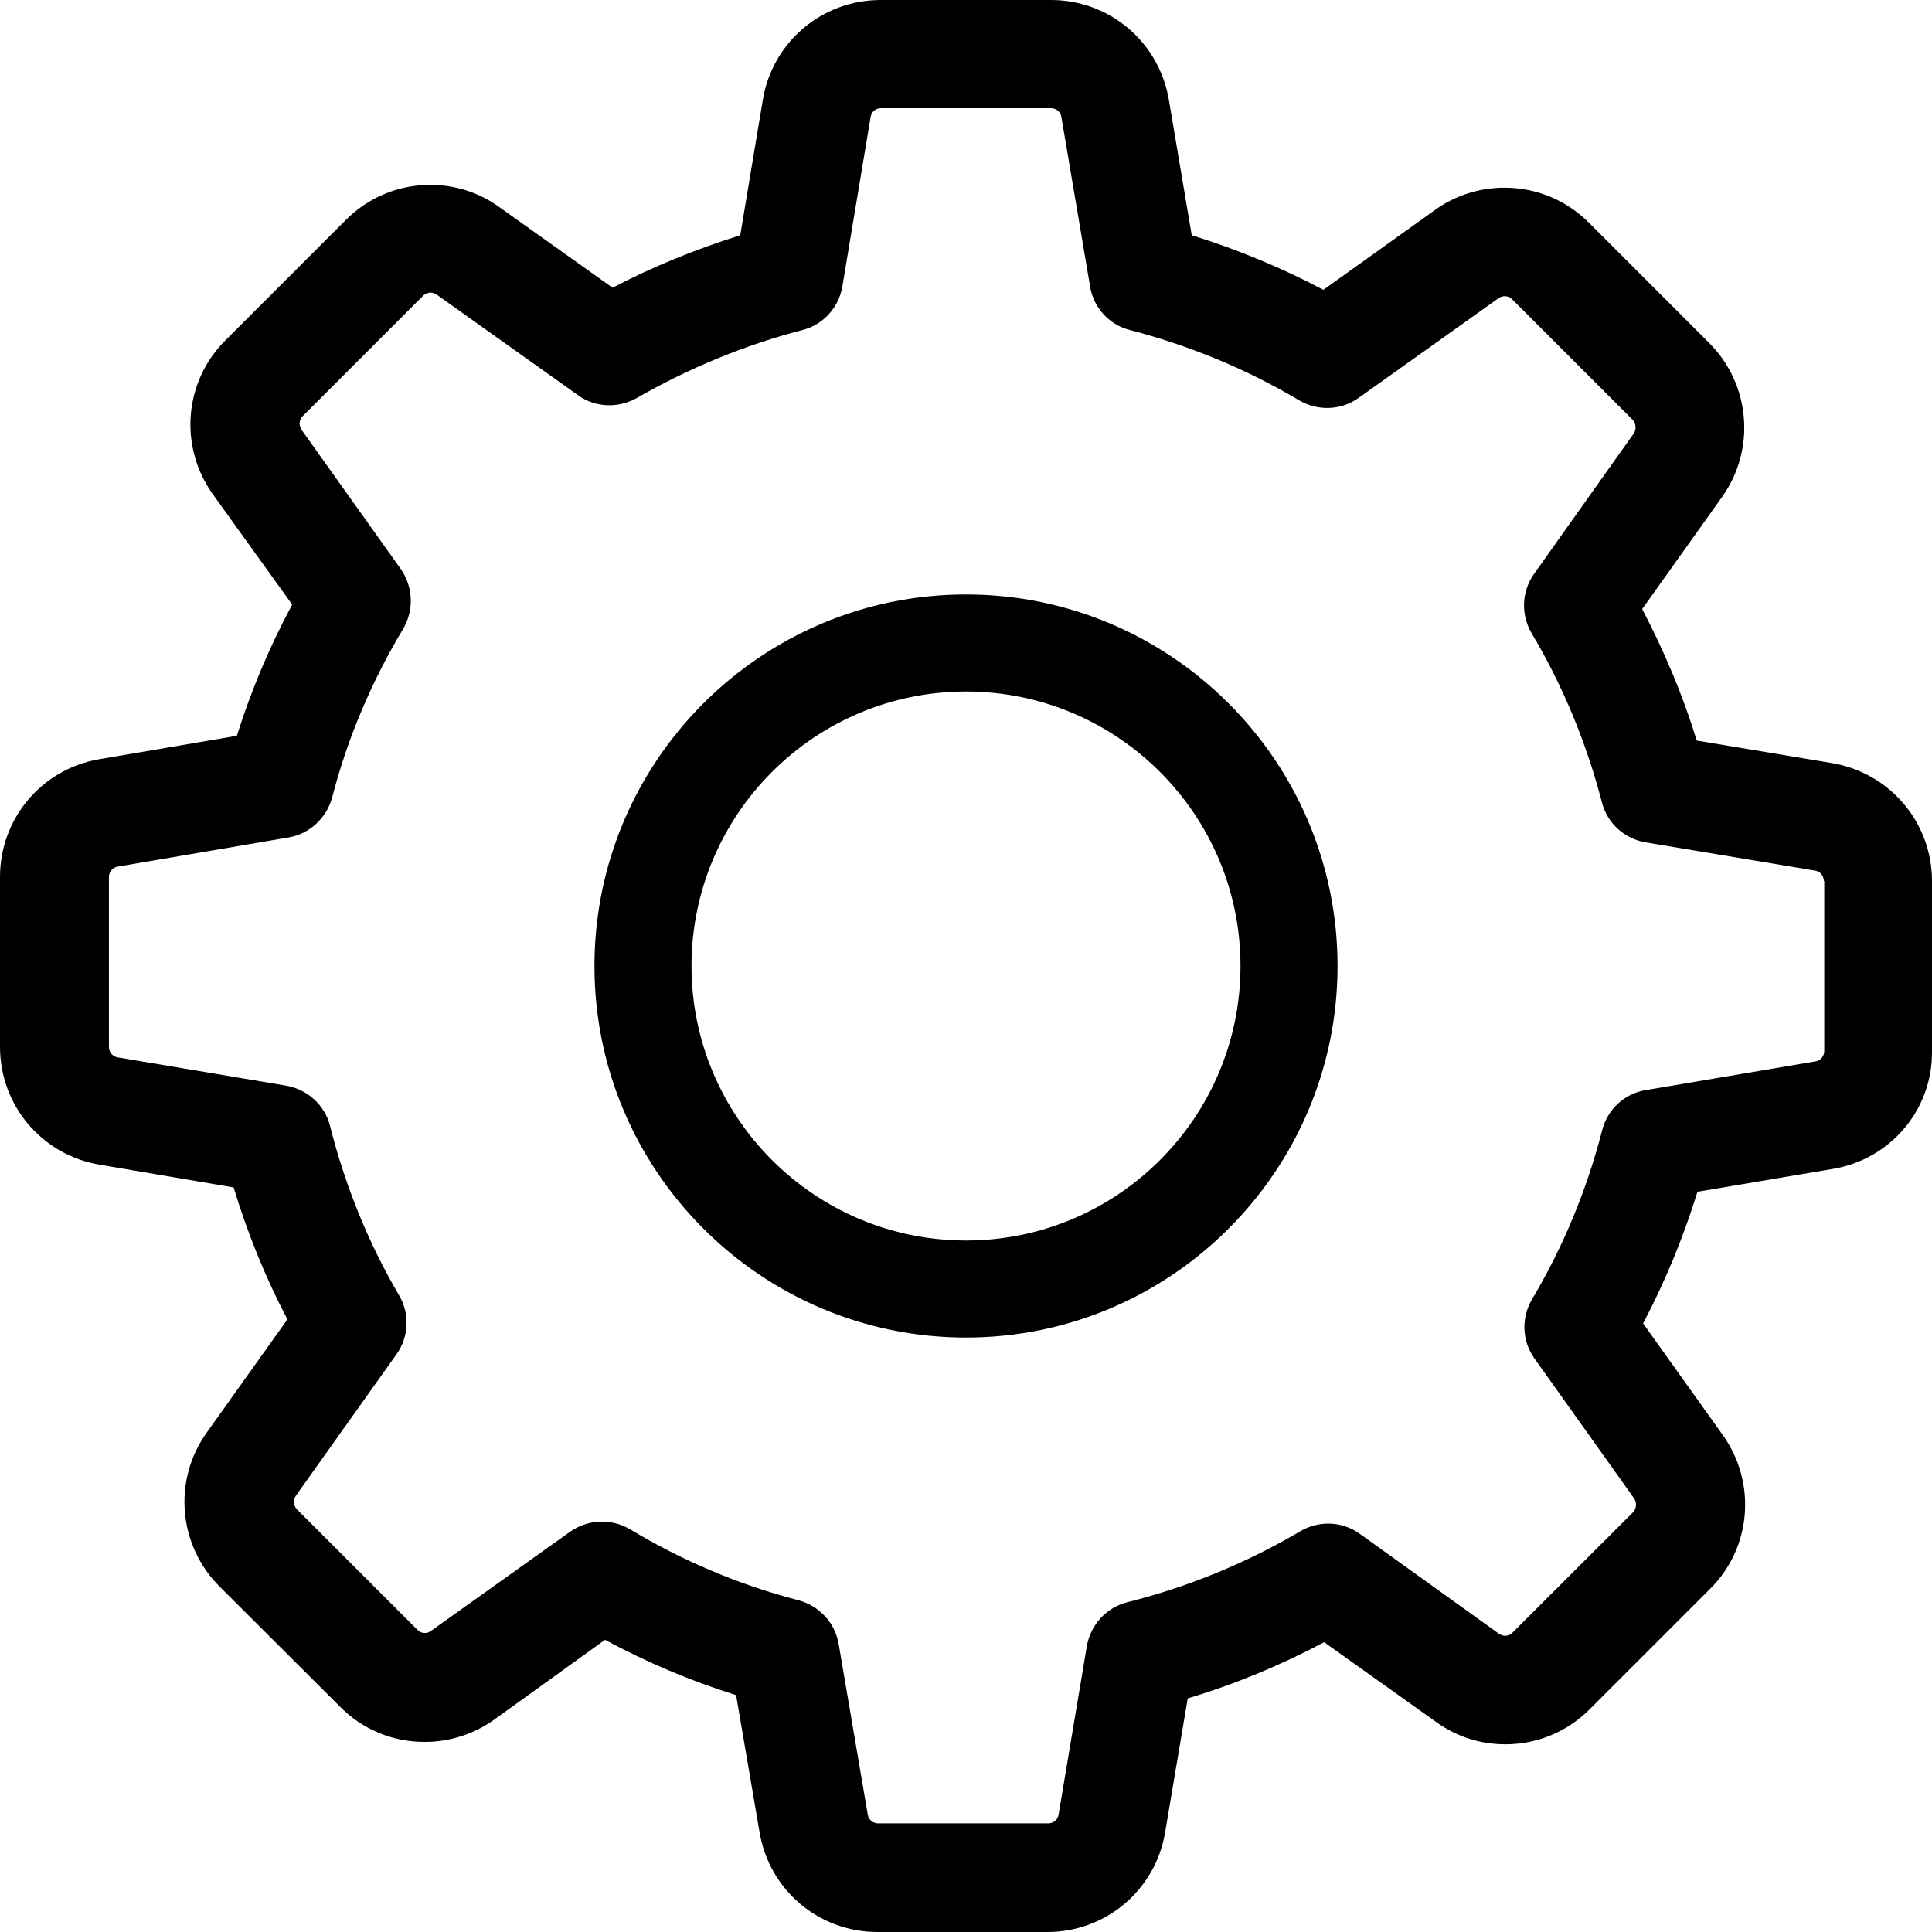 <?xml version="1.0" encoding="UTF-8"?>
<svg width="13px" height="13px" viewBox="0 0 13 13" version="1.1" xmlns="http://www.w3.org/2000/svg" xmlns:xlink="http://www.w3.org/1999/xlink">
    <!-- Generator: Sketch 53.2 (72643) - https://sketchapp.com -->
    <title>Settings</title>
    <desc>Created with Sketch.</desc>
    <g id="Page-1" stroke="none" stroke-width="1" fill="none" fill-rule="evenodd">
        <g id="Dashboard-user" transform="translate(-1231, -117)" fill="#000000" fill-rule="nonzero">
            <g id="Settings" transform="translate(1237.5, 123.5) scale(1, -1) translate(-1237.5, -123.5) translate(1231, 117)">
                <path d="M12.335,5.135 L11.422,4.981 C11.327,4.674 11.205,4.378 11.056,4.095 L11.593,3.343 C11.821,3.023 11.786,2.585 11.506,2.308 L10.697,1.499 C10.545,1.347 10.344,1.263 10.129,1.263 C9.961,1.263 9.801,1.314 9.665,1.412 L8.91,1.95 C8.617,1.795 8.31,1.667 7.992,1.572 L7.84,0.671 C7.775,0.282 7.441,0 7.047,0 L5.904,0 C5.51,0 5.176,0.282 5.111,0.671 L4.953,1.594 C4.649,1.689 4.353,1.814 4.071,1.966 L3.324,1.428 C3.188,1.331 3.025,1.279 2.857,1.279 C2.642,1.279 2.439,1.363 2.289,1.515 L1.477,2.325 C1.2,2.602 1.162,3.039 1.39,3.359 L1.934,4.122 C1.784,4.408 1.665,4.704 1.572,5.01 L0.671,5.163 C0.282,5.228 0,5.562 0,5.956 L0,7.099 C0,7.493 0.282,7.827 0.671,7.892 L1.594,8.049 C1.689,8.353 1.814,8.649 1.966,8.932 L1.431,9.676 C1.203,9.996 1.238,10.434 1.518,10.711 L2.327,11.52 C2.479,11.672 2.68,11.756 2.895,11.756 C3.063,11.756 3.224,11.705 3.359,11.607 L4.122,11.064 C4.397,11.208 4.685,11.324 4.981,11.417 L5.133,12.329 C5.198,12.718 5.532,13 5.926,13 L7.072,13 C7.465,13 7.799,12.718 7.865,12.329 L8.019,11.417 C8.326,11.322 8.622,11.199 8.905,11.05 L9.657,11.588 C9.793,11.686 9.956,11.737 10.124,11.737 L10.124,11.737 C10.339,11.737 10.54,11.653 10.692,11.501 L11.501,10.692 C11.778,10.415 11.816,9.977 11.588,9.657 L11.05,8.902 C11.199,8.617 11.324,8.321 11.417,8.017 L12.329,7.865 C12.717,7.799 13,7.465 13,7.072 L13,5.928 C13.005,5.535 12.723,5.201 12.335,5.135 Z M12.272,7.072 C12.272,7.107 12.248,7.137 12.212,7.142 L11.072,7.332 C10.928,7.357 10.814,7.463 10.779,7.601 C10.675,8 10.518,8.383 10.306,8.739 C10.233,8.864 10.238,9.019 10.322,9.138 L10.993,10.083 C11.012,10.111 11.009,10.151 10.985,10.176 L10.176,10.985 C10.157,11.004 10.138,11.007 10.124,11.007 C10.108,11.007 10.094,11.001 10.083,10.993 L9.141,10.322 C9.024,10.238 8.867,10.233 8.742,10.306 C8.386,10.518 8.003,10.675 7.604,10.779 C7.463,10.814 7.357,10.931 7.335,11.072 L7.142,12.212 C7.137,12.248 7.107,12.272 7.072,12.272 L5.928,12.272 C5.893,12.272 5.863,12.248 5.858,12.212 L5.668,11.072 C5.643,10.928 5.537,10.814 5.399,10.779 C5.01,10.678 4.636,10.523 4.285,10.322 C4.228,10.29 4.163,10.273 4.101,10.273 C4.027,10.273 3.951,10.295 3.889,10.341 L2.938,11.018 C2.925,11.026 2.911,11.031 2.898,11.031 C2.887,11.031 2.865,11.028 2.846,11.009 L2.037,10.2 C2.012,10.176 2.01,10.138 2.029,10.108 L2.697,9.171 C2.781,9.051 2.786,8.894 2.713,8.769 C2.501,8.416 2.338,8.033 2.235,7.634 C2.197,7.495 2.083,7.389 1.942,7.365 L0.793,7.169 C0.758,7.164 0.733,7.134 0.733,7.099 L0.733,5.956 C0.733,5.92 0.758,5.89 0.793,5.885 L1.925,5.695 C2.069,5.67 2.186,5.564 2.221,5.423 C2.322,5.024 2.477,4.638 2.686,4.283 C2.759,4.158 2.751,4.003 2.667,3.886 L1.991,2.936 C1.972,2.909 1.974,2.868 1.999,2.843 L2.808,2.034 C2.827,2.015 2.846,2.012 2.86,2.012 C2.876,2.012 2.889,2.018 2.9,2.026 L3.837,2.694 C3.957,2.778 4.114,2.784 4.239,2.71 C4.592,2.498 4.975,2.335 5.374,2.232 C5.513,2.194 5.619,2.08 5.643,1.939 L5.839,0.79 C5.844,0.755 5.874,0.731 5.909,0.731 L7.053,0.731 C7.088,0.731 7.118,0.755 7.123,0.79 L7.313,1.923 C7.338,2.067 7.444,2.183 7.585,2.219 C7.995,2.322 8.386,2.482 8.75,2.697 C8.875,2.77 9.03,2.765 9.149,2.68 L10.086,2.007 C10.1,1.999 10.113,1.993 10.127,1.993 C10.138,1.993 10.159,1.996 10.178,2.015 L10.988,2.824 C11.012,2.849 11.015,2.887 10.996,2.917 L10.325,3.859 C10.241,3.976 10.235,4.133 10.309,4.258 C10.521,4.614 10.678,4.997 10.781,5.396 C10.817,5.537 10.933,5.643 11.075,5.665 L12.215,5.858 C12.25,5.863 12.275,5.893 12.275,5.928 L12.275,7.072 L12.272,7.072 L12.272,7.072 Z" id="Shape"></path>
                <path d="M6.5,4 C5.121,4 4,5.121 4,6.5 C4,7.879 5.121,9 6.5,9 C7.879,9 9,7.879 9,6.5 C9,5.121 7.879,4 6.5,4 Z M6.5,8.347 C5.481,8.347 4.653,7.519 4.653,6.5 C4.653,5.481 5.481,4.653 6.5,4.653 C7.519,4.653 8.347,5.481 8.347,6.5 C8.347,7.519 7.519,8.347 6.5,8.347 Z" id="Shape"></path>
            </g>
        </g>
    </g>
</svg>